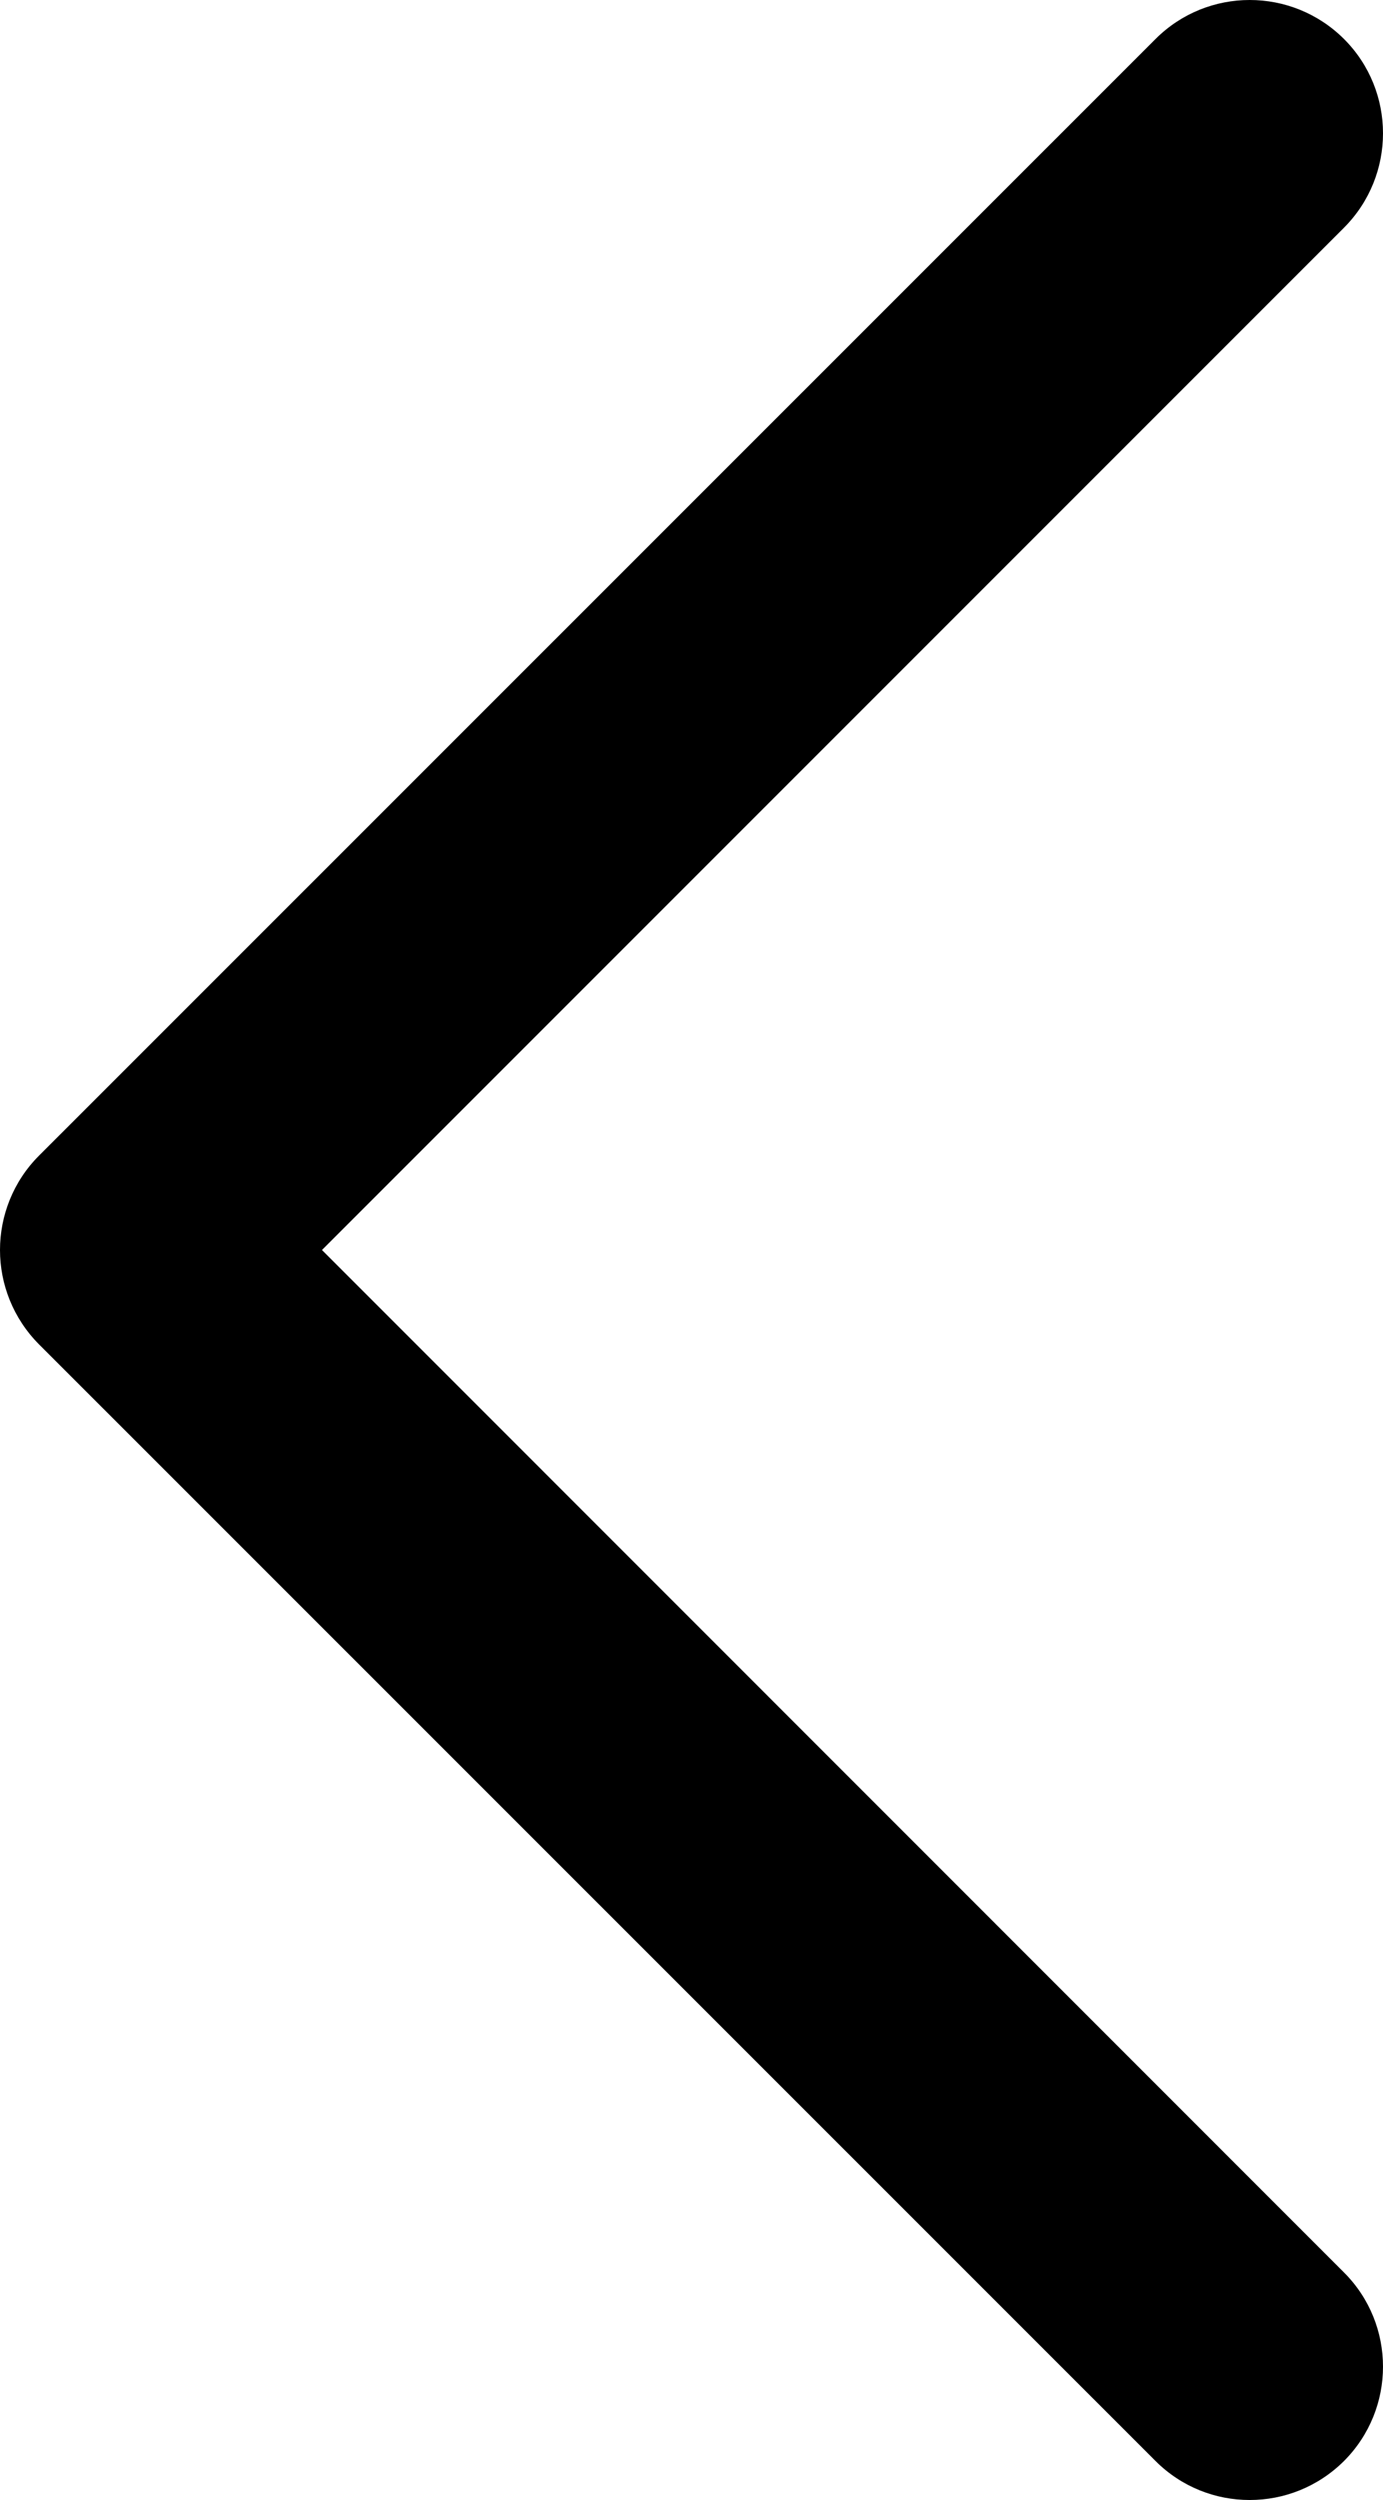 <?xml version="1.0" encoding="utf-8"?>
<!-- Generator: Adobe Illustrator 19.1.0, SVG Export Plug-In . SVG Version: 6.00 Build 0)  -->
<svg version="1.1" id="Laag_1" xmlns="http://www.w3.org/2000/svg" xmlns:xlink="http://www.w3.org/1999/xlink" x="0px" y="0px"
	 width="8.299px" height="14.998px" viewBox="-475 273.002 8.299 14.998"
	 style="enable-background:new -475 273.002 8.299 14.998;" xml:space="preserve">
<g>
	<path d="M-467.501,287.2l-6.699-6.699 M-467.501,273.802l-6.699,6.699"/>
	<path d="M-467.501,288c-0.205,0-0.409-0.078-0.565-0.234l-6.7-6.699
		C-474.922,280.91-475,280.705-475,280.501s0.078-0.41,0.234-0.566l6.7-6.699
		c0.312-0.312,0.818-0.312,1.131,0c0.312,0.312,0.312,0.819,0,1.132l-6.133,6.133
		l6.133,6.134c0.312,0.312,0.312,0.818,0,1.131
		C-467.092,287.922-467.296,288-467.501,288z"/>
</g>
</svg>
